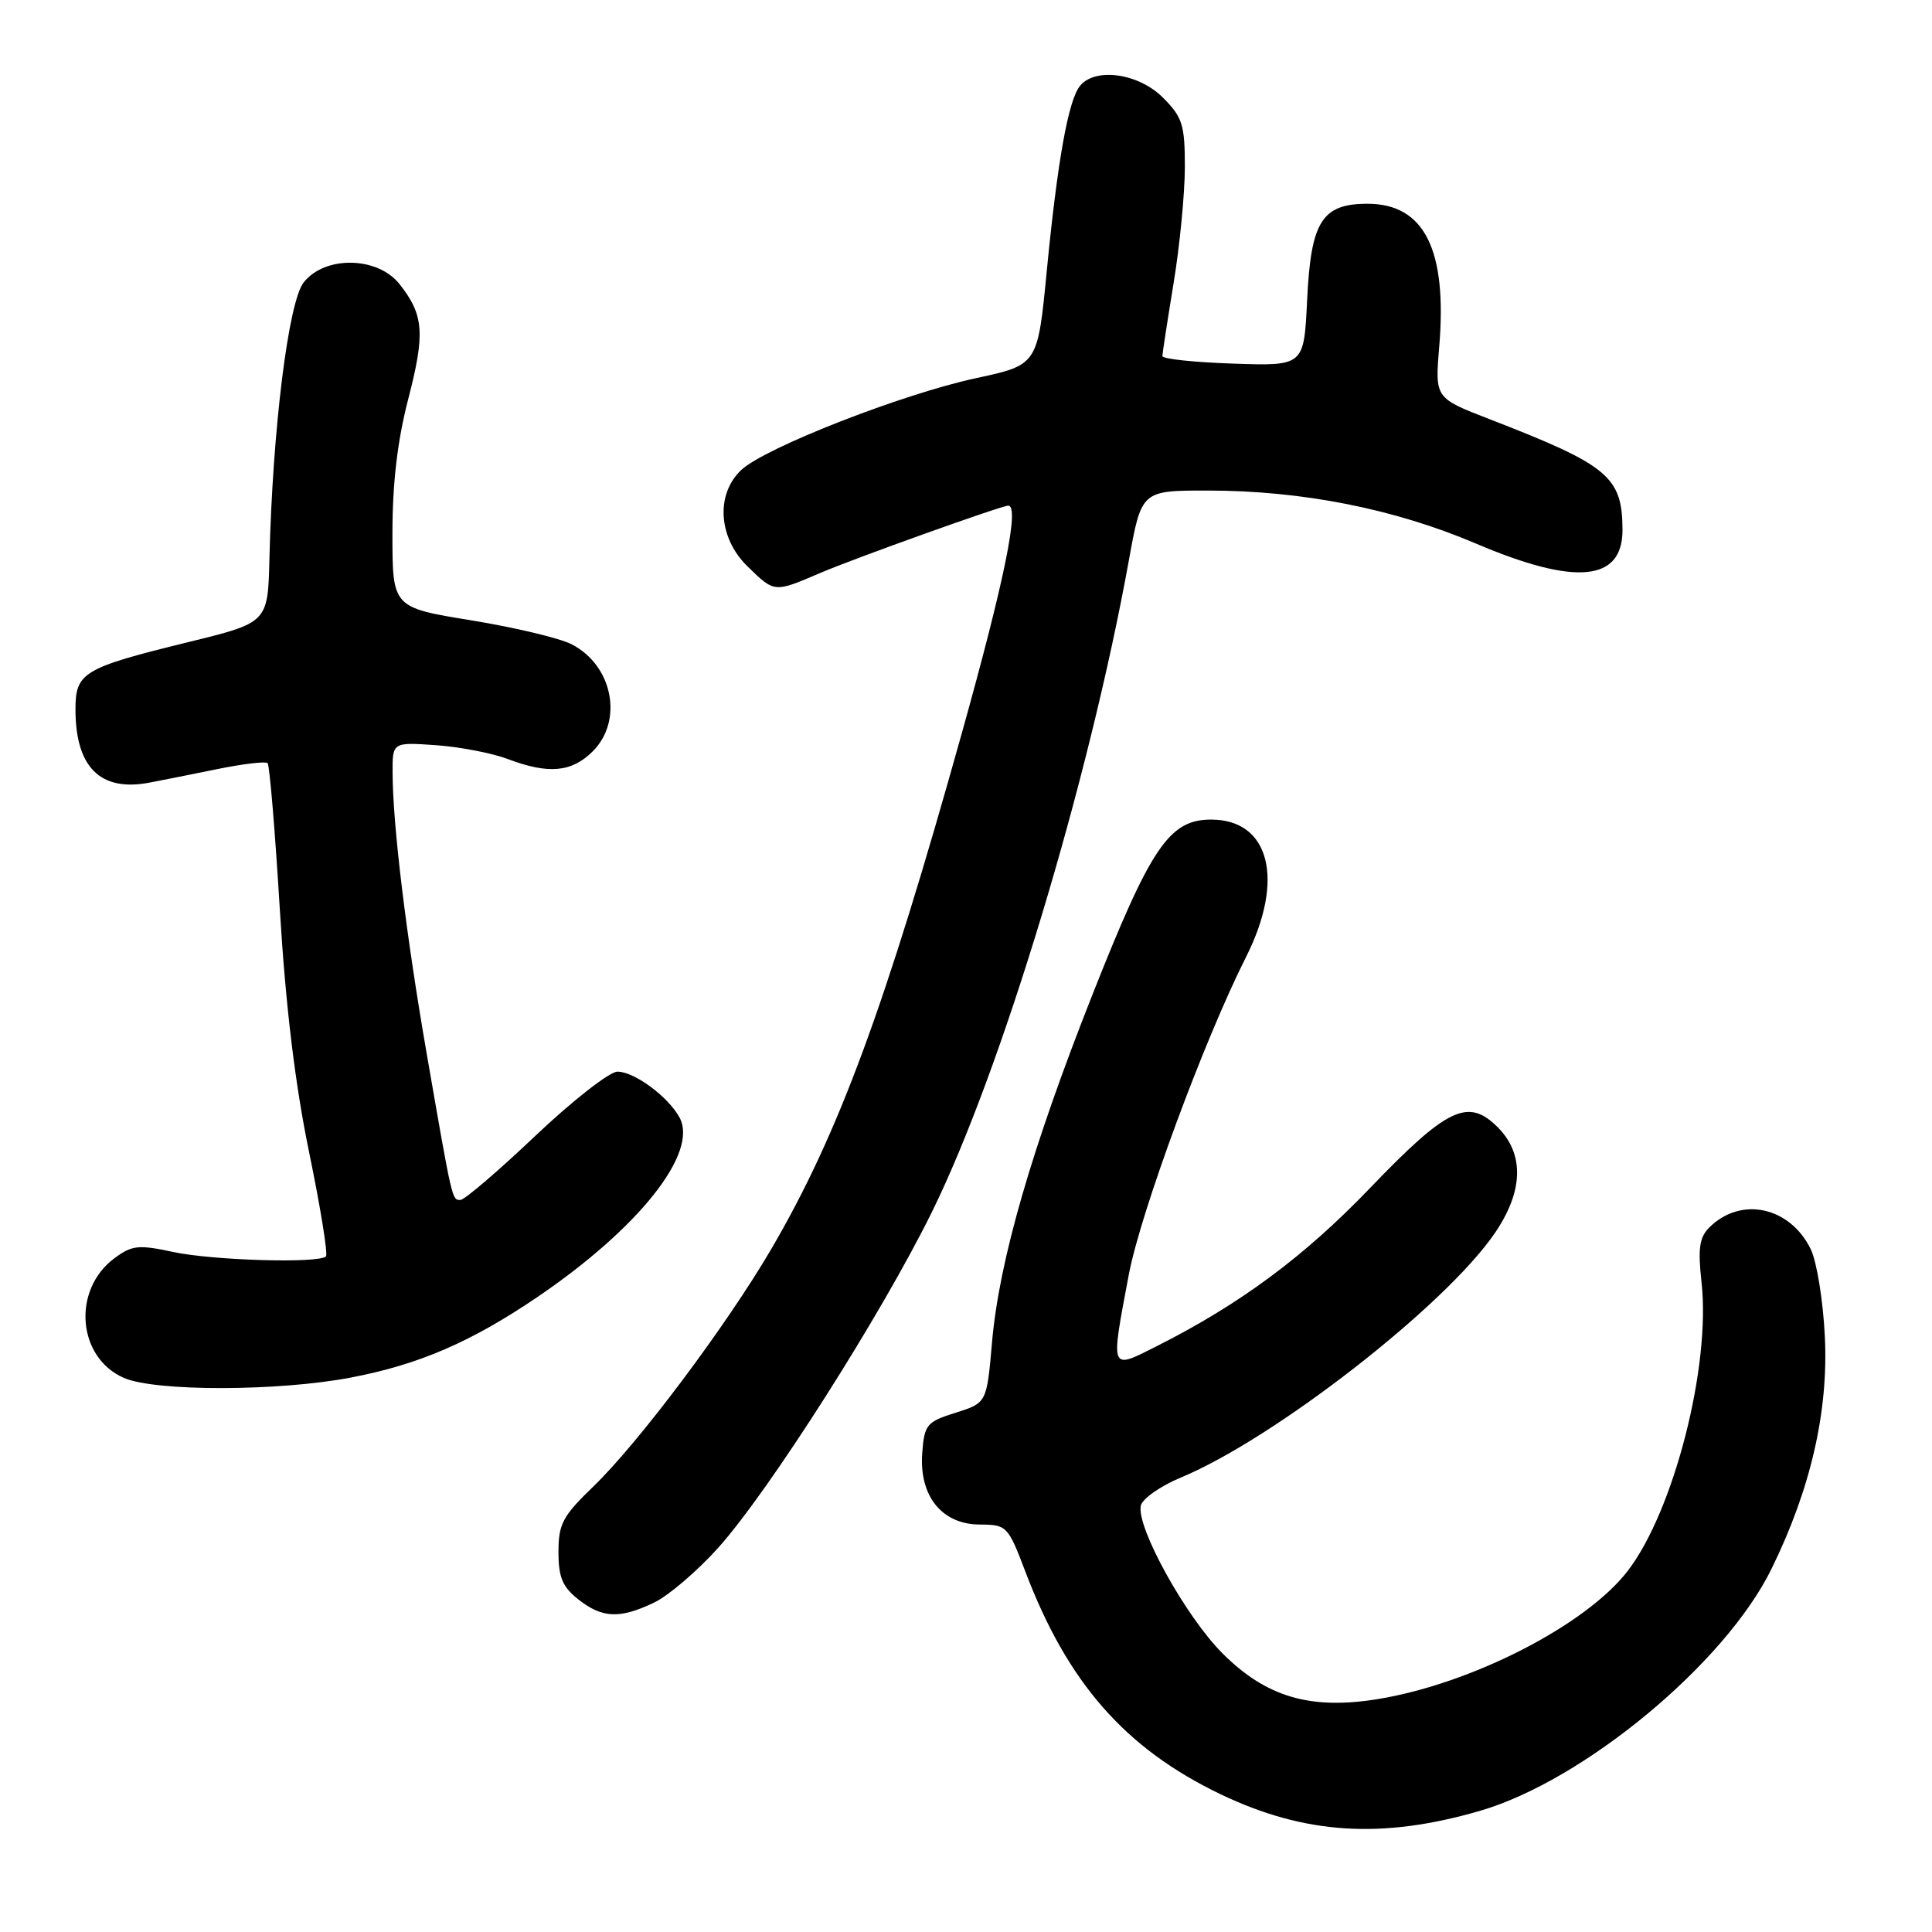<?xml version="1.0" encoding="UTF-8" standalone="no"?>
<!DOCTYPE svg PUBLIC "-//W3C//DTD SVG 1.1//EN" "http://www.w3.org/Graphics/SVG/1.1/DTD/svg11.dtd" >
<svg xmlns="http://www.w3.org/2000/svg" xmlns:xlink="http://www.w3.org/1999/xlink" version="1.1" viewBox="0 0 256 256">
 <g >
 <path fill="currentColor"
d=" M 196.09 239.95 C 209.83 235.96 228.56 220.44 234.71 207.93 C 239.92 197.33 242.30 187.01 241.80 177.06 C 241.57 172.35 240.73 167.17 239.94 165.54 C 237.19 159.88 230.66 158.48 226.49 162.65 C 225.17 163.97 224.97 165.44 225.46 169.90 C 226.71 181.01 221.78 200.24 215.67 208.17 C 210.11 215.37 194.97 223.12 182.56 225.14 C 173.62 226.59 167.77 224.87 161.98 219.07 C 157.12 214.22 150.57 202.38 151.16 199.52 C 151.35 198.60 153.75 196.91 156.50 195.77 C 168.86 190.62 191.41 173.08 198.02 163.47 C 201.87 157.88 202.02 152.93 198.45 149.36 C 194.53 145.44 191.78 146.75 181.50 157.46 C 172.80 166.52 164.31 172.81 153.25 178.39 C 147.03 181.52 147.14 181.79 149.58 168.86 C 151.15 160.59 159.54 137.84 165.12 126.78 C 170.27 116.55 168.24 108.60 160.48 108.60 C 154.94 108.60 152.51 112.18 144.76 131.78 C 136.69 152.19 132.39 167.07 131.45 177.84 C 130.75 185.89 130.75 185.89 126.63 187.19 C 122.77 188.41 122.48 188.77 122.20 192.55 C 121.78 198.24 124.81 201.99 129.82 202.01 C 133.41 202.03 133.56 202.18 135.87 208.26 C 141.46 222.98 149.10 231.69 161.74 237.75 C 172.87 243.07 183.07 243.73 196.09 239.95 Z  M 86.65 212.36 C 88.56 211.46 92.38 208.19 95.15 205.11 C 101.91 197.58 116.86 174.08 123.53 160.50 C 132.74 141.75 144.28 103.53 149.58 74.25 C 151.25 65.00 151.25 65.00 160.00 65.00 C 172.51 65.00 184.72 67.41 195.56 72.02 C 208.79 77.66 215.02 77.06 214.99 70.18 C 214.95 63.14 213.15 61.65 197.32 55.52 C 190.14 52.74 190.14 52.74 190.70 45.99 C 191.79 33.09 188.74 27.00 181.20 27.00 C 175.16 27.00 173.69 29.34 173.20 39.79 C 172.78 48.50 172.78 48.50 163.39 48.18 C 158.23 48.01 154.01 47.56 154.02 47.18 C 154.03 46.81 154.70 42.45 155.51 37.50 C 156.33 32.55 156.99 25.65 157.00 22.17 C 157.00 16.51 156.69 15.54 154.08 12.92 C 150.86 9.71 145.16 8.90 143.12 11.36 C 141.57 13.23 140.13 21.23 138.70 35.93 C 137.50 48.35 137.50 48.35 129.32 50.11 C 119.59 52.20 101.43 59.30 98.25 62.25 C 94.80 65.46 95.16 71.25 99.03 75.03 C 102.65 78.56 102.54 78.55 108.67 75.93 C 113.18 73.99 132.71 67.00 133.60 67.00 C 135.12 67.00 133.11 76.88 127.46 97.10 C 117.27 133.56 111.07 150.33 102.20 165.50 C 96.26 175.65 84.63 191.17 78.63 196.96 C 74.56 200.88 74.00 201.93 74.00 205.64 C 74.00 209.00 74.53 210.27 76.63 211.93 C 79.81 214.43 82.09 214.53 86.65 212.36 Z  M 46.51 182.53 C 55.51 180.81 62.41 177.83 71.17 171.89 C 84.64 162.75 92.56 152.78 90.05 148.09 C 88.57 145.34 84.07 142.00 81.82 142.00 C 80.77 142.00 75.88 145.82 70.94 150.50 C 66.01 155.18 61.54 159.00 61.01 159.00 C 59.89 159.00 59.96 159.32 56.52 139.50 C 53.81 123.86 52.05 109.39 52.02 102.42 C 52.00 98.34 52.00 98.34 57.75 98.74 C 60.91 98.96 65.20 99.79 67.27 100.57 C 72.68 102.62 75.75 102.34 78.55 99.55 C 82.62 95.47 81.19 88.18 75.76 85.38 C 74.19 84.56 68.20 83.14 62.46 82.20 C 52.00 80.50 52.00 80.50 52.00 70.72 C 52.00 64.04 52.66 58.40 54.09 52.89 C 56.35 44.17 56.17 41.75 52.95 37.66 C 50.05 33.97 43.06 33.84 40.24 37.42 C 38.21 40.01 36.12 56.86 35.70 74.00 C 35.50 82.50 35.50 82.50 25.00 85.07 C 11.02 88.50 10.00 89.10 10.00 93.99 C 10.00 101.66 13.28 104.93 19.76 103.71 C 21.27 103.43 25.31 102.62 28.74 101.92 C 32.17 101.22 35.20 100.86 35.46 101.12 C 35.72 101.38 36.45 110.13 37.08 120.55 C 37.86 133.41 39.11 143.75 40.97 152.73 C 42.47 160.01 43.47 166.20 43.19 166.48 C 42.24 167.43 28.19 167.02 22.93 165.89 C 18.33 164.90 17.48 165.00 15.14 166.74 C 9.52 170.94 10.24 179.89 16.42 182.58 C 20.59 184.40 36.90 184.37 46.51 182.53 Z "/>
</g>
</svg>